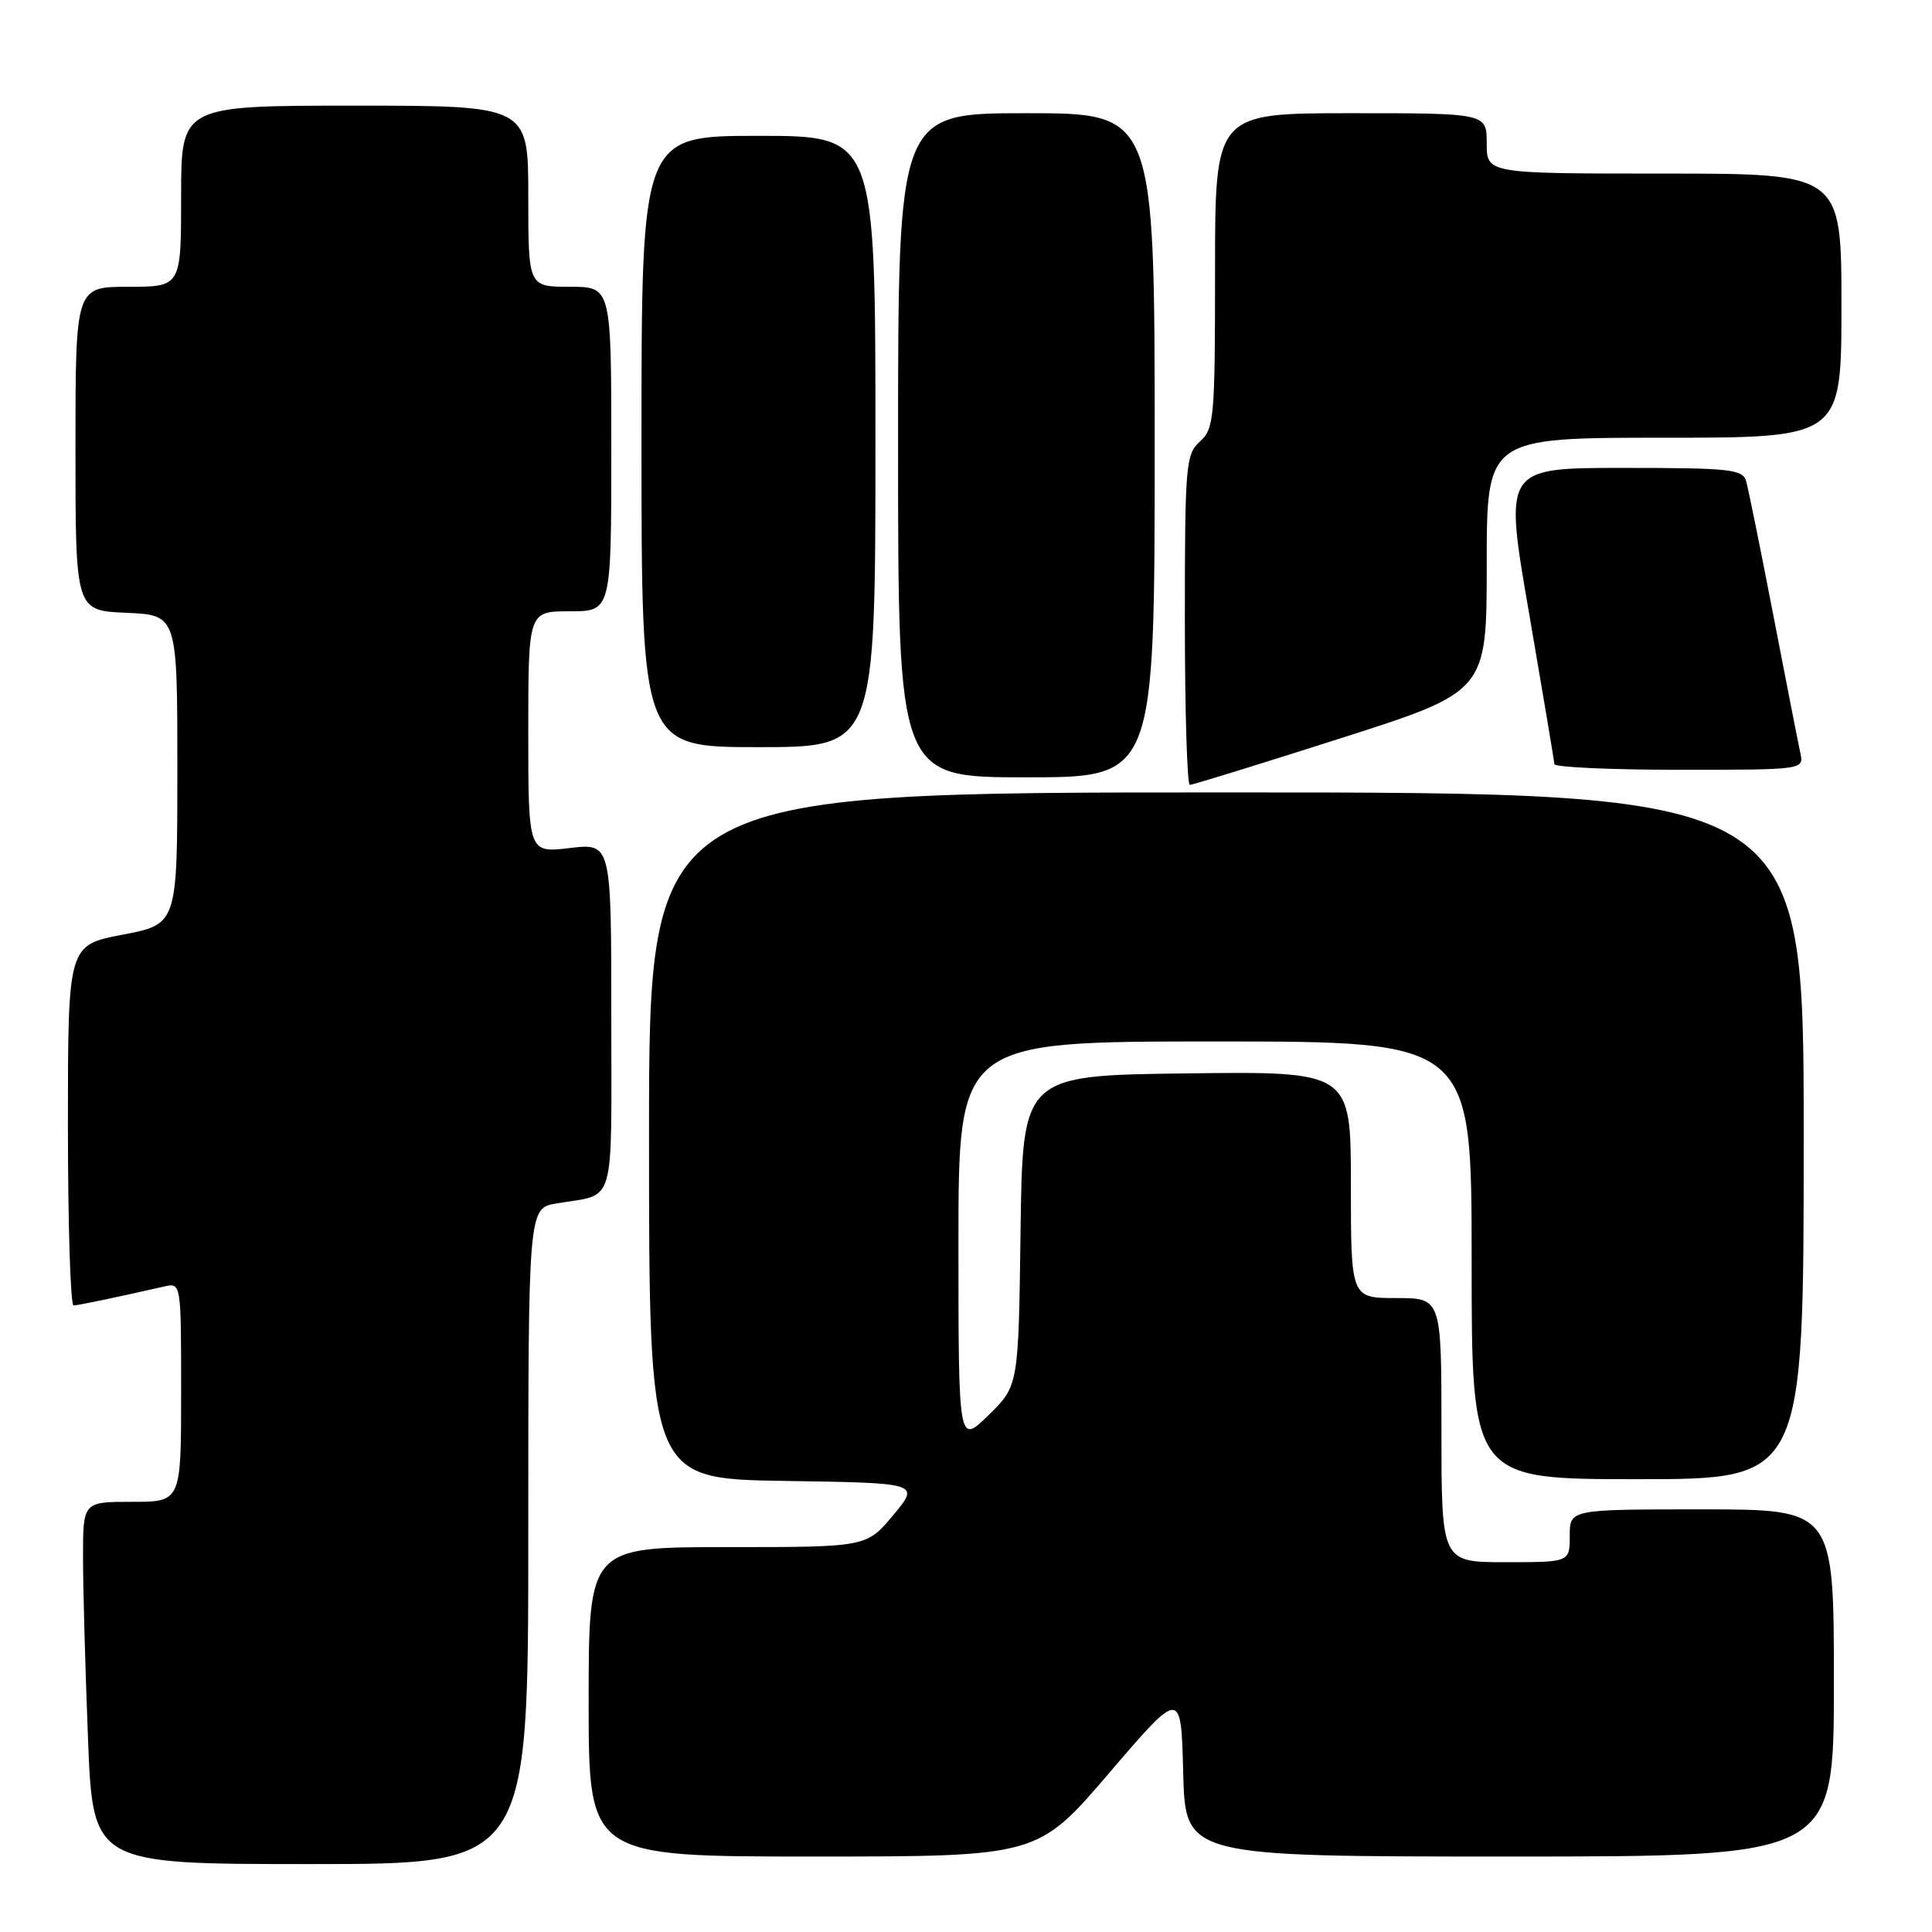 <?xml version="1.0" encoding="UTF-8" standalone="no"?>
<!DOCTYPE svg PUBLIC "-//W3C//DTD SVG 1.1//EN" "http://www.w3.org/Graphics/SVG/1.1/DTD/svg11.dtd" >
<svg xmlns="http://www.w3.org/2000/svg" xmlns:xlink="http://www.w3.org/1999/xlink" version="1.1" viewBox="0 0 256 256">
 <g >
 <path fill="currentColor"
d=" M 70.00 203.55 C 70.00 160.09 70.00 160.09 73.75 159.46 C 81.69 158.12 81.00 160.46 81.00 134.79 C 81.00 111.72 81.00 111.72 75.50 112.37 C 70.00 113.02 70.00 113.02 70.00 97.01 C 70.00 81.00 70.00 81.00 75.50 81.00 C 81.00 81.00 81.00 81.00 81.00 59.50 C 81.00 38.00 81.00 38.00 75.50 38.00 C 70.00 38.00 70.00 38.00 70.00 26.00 C 70.00 14.00 70.00 14.00 47.00 14.00 C 24.00 14.00 24.00 14.00 24.00 26.00 C 24.00 38.00 24.00 38.00 17.00 38.00 C 10.00 38.00 10.00 38.00 10.00 59.45 C 10.00 80.91 10.00 80.91 16.75 81.20 C 23.50 81.50 23.50 81.50 23.50 101.98 C 23.50 122.46 23.50 122.46 16.25 123.85 C 9.00 125.24 9.00 125.24 9.00 149.12 C 9.00 162.25 9.34 172.99 9.75 172.98 C 10.42 172.95 15.39 171.92 21.75 170.47 C 24.00 169.96 24.00 169.96 24.00 184.48 C 24.00 199.00 24.00 199.00 17.50 199.00 C 11.00 199.00 11.00 199.00 11.00 206.34 C 11.00 210.38 11.30 221.18 11.66 230.34 C 12.31 247.00 12.31 247.00 41.16 247.00 C 70.00 247.00 70.00 247.00 70.00 203.55 Z  M 147.00 234.90 C 156.50 223.80 156.50 223.80 156.78 234.90 C 157.07 246.00 157.07 246.00 200.03 246.00 C 243.00 246.00 243.00 246.00 243.00 223.00 C 243.00 200.00 243.00 200.00 225.50 200.00 C 208.00 200.00 208.00 200.00 208.00 203.50 C 208.00 207.00 208.00 207.00 199.50 207.00 C 191.00 207.00 191.00 207.00 191.00 189.50 C 191.00 172.00 191.00 172.00 185.00 172.00 C 179.00 172.00 179.00 172.00 179.00 156.98 C 179.00 141.96 179.00 141.96 157.25 142.23 C 135.50 142.50 135.50 142.50 135.23 163.07 C 134.96 183.63 134.96 183.63 130.98 187.52 C 127.00 191.41 127.00 191.41 127.00 164.70 C 127.00 138.00 127.00 138.00 161.00 138.00 C 195.00 138.00 195.00 138.00 195.00 167.00 C 195.00 196.00 195.00 196.00 217.00 196.00 C 239.00 196.00 239.00 196.00 239.00 150.50 C 239.00 105.00 239.00 105.00 162.50 105.00 C 86.00 105.00 86.00 105.00 86.00 150.48 C 86.00 195.95 86.00 195.95 103.95 196.23 C 121.90 196.50 121.90 196.50 118.37 200.75 C 114.83 205.00 114.83 205.00 96.42 205.00 C 78.00 205.00 78.00 205.00 78.00 225.50 C 78.00 246.00 78.00 246.00 107.75 246.00 C 137.50 246.00 137.50 246.00 147.00 234.90 Z  M 177.66 97.82 C 197.00 91.64 197.00 91.64 197.00 74.82 C 197.00 58.00 197.00 58.00 220.50 58.00 C 244.00 58.00 244.00 58.00 244.00 40.50 C 244.00 23.00 244.00 23.00 220.50 23.00 C 197.00 23.00 197.00 23.00 197.00 19.00 C 197.00 15.00 197.00 15.00 179.00 15.00 C 161.00 15.00 161.00 15.00 161.00 35.85 C 161.00 55.42 160.88 56.80 159.00 58.50 C 157.12 60.20 157.00 61.58 157.00 82.15 C 157.00 94.17 157.30 104.00 157.66 104.00 C 158.03 104.00 167.03 101.22 177.66 97.82 Z  M 153.00 59.00 C 153.00 15.00 153.00 15.00 136.00 15.00 C 119.00 15.00 119.00 15.00 119.00 59.00 C 119.00 103.00 119.00 103.00 136.00 103.00 C 153.00 103.00 153.00 103.00 153.00 59.00 Z  M 238.55 99.75 C 238.28 98.51 236.67 90.30 234.97 81.50 C 233.27 72.70 231.65 64.71 231.37 63.75 C 230.92 62.18 229.25 62.00 215.07 62.00 C 199.28 62.00 199.28 62.00 202.61 81.25 C 204.43 91.84 205.94 100.84 205.96 101.25 C 205.98 101.66 213.43 102.00 222.52 102.00 C 239.04 102.00 239.04 102.00 238.55 99.75 Z  M 116.00 58.50 C 116.00 18.00 116.00 18.00 100.50 18.00 C 85.00 18.00 85.00 18.00 85.00 58.50 C 85.00 99.00 85.00 99.00 100.50 99.00 C 116.00 99.00 116.00 99.00 116.00 58.50 Z "/>
</g>
</svg>